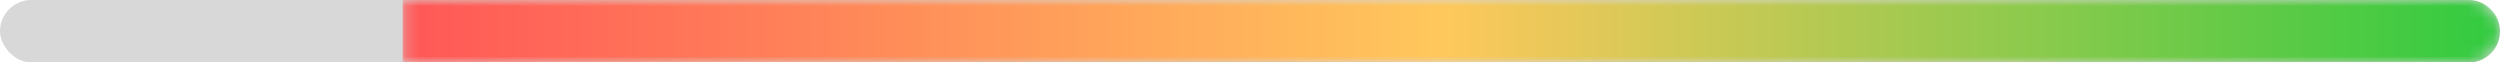 <svg width="200" height="5" viewBox="0 0 200 5" fill="none" xmlns="http://www.w3.org/2000/svg">
<rect width="200" height="5" rx="2.5" fill="#D8D8D8"/>
<mask id="mask0" mask-type="alpha" maskUnits="userSpaceOnUse" x="32" y="0" width="168" height="5">
<path d="M32.215 0H197.5C198.881 0 200 1.119 200 2.5C200 3.881 198.881 5 197.5 5H32.215V0Z" fill="#9D9D9D"/>
</mask>
<g mask="url(#mask0)">
<path d="M32.215 0H197.5C198.881 0 200 1.119 200 2.5C200 3.881 198.881 5 197.5 5H32.215V0Z" fill="url(#paint0_linear)"/>
</g>
<defs>
<linearGradient id="paint0_linear" x1="32.215" y1="2" x2="200" y2="2" gradientUnits="userSpaceOnUse">
<stop stop-color="#FF5757"/>
<stop offset="0.495" stop-color="#FFC85C"/>
<stop offset="1" stop-color="#31CB40"/>
</linearGradient>
</defs>
</svg>
